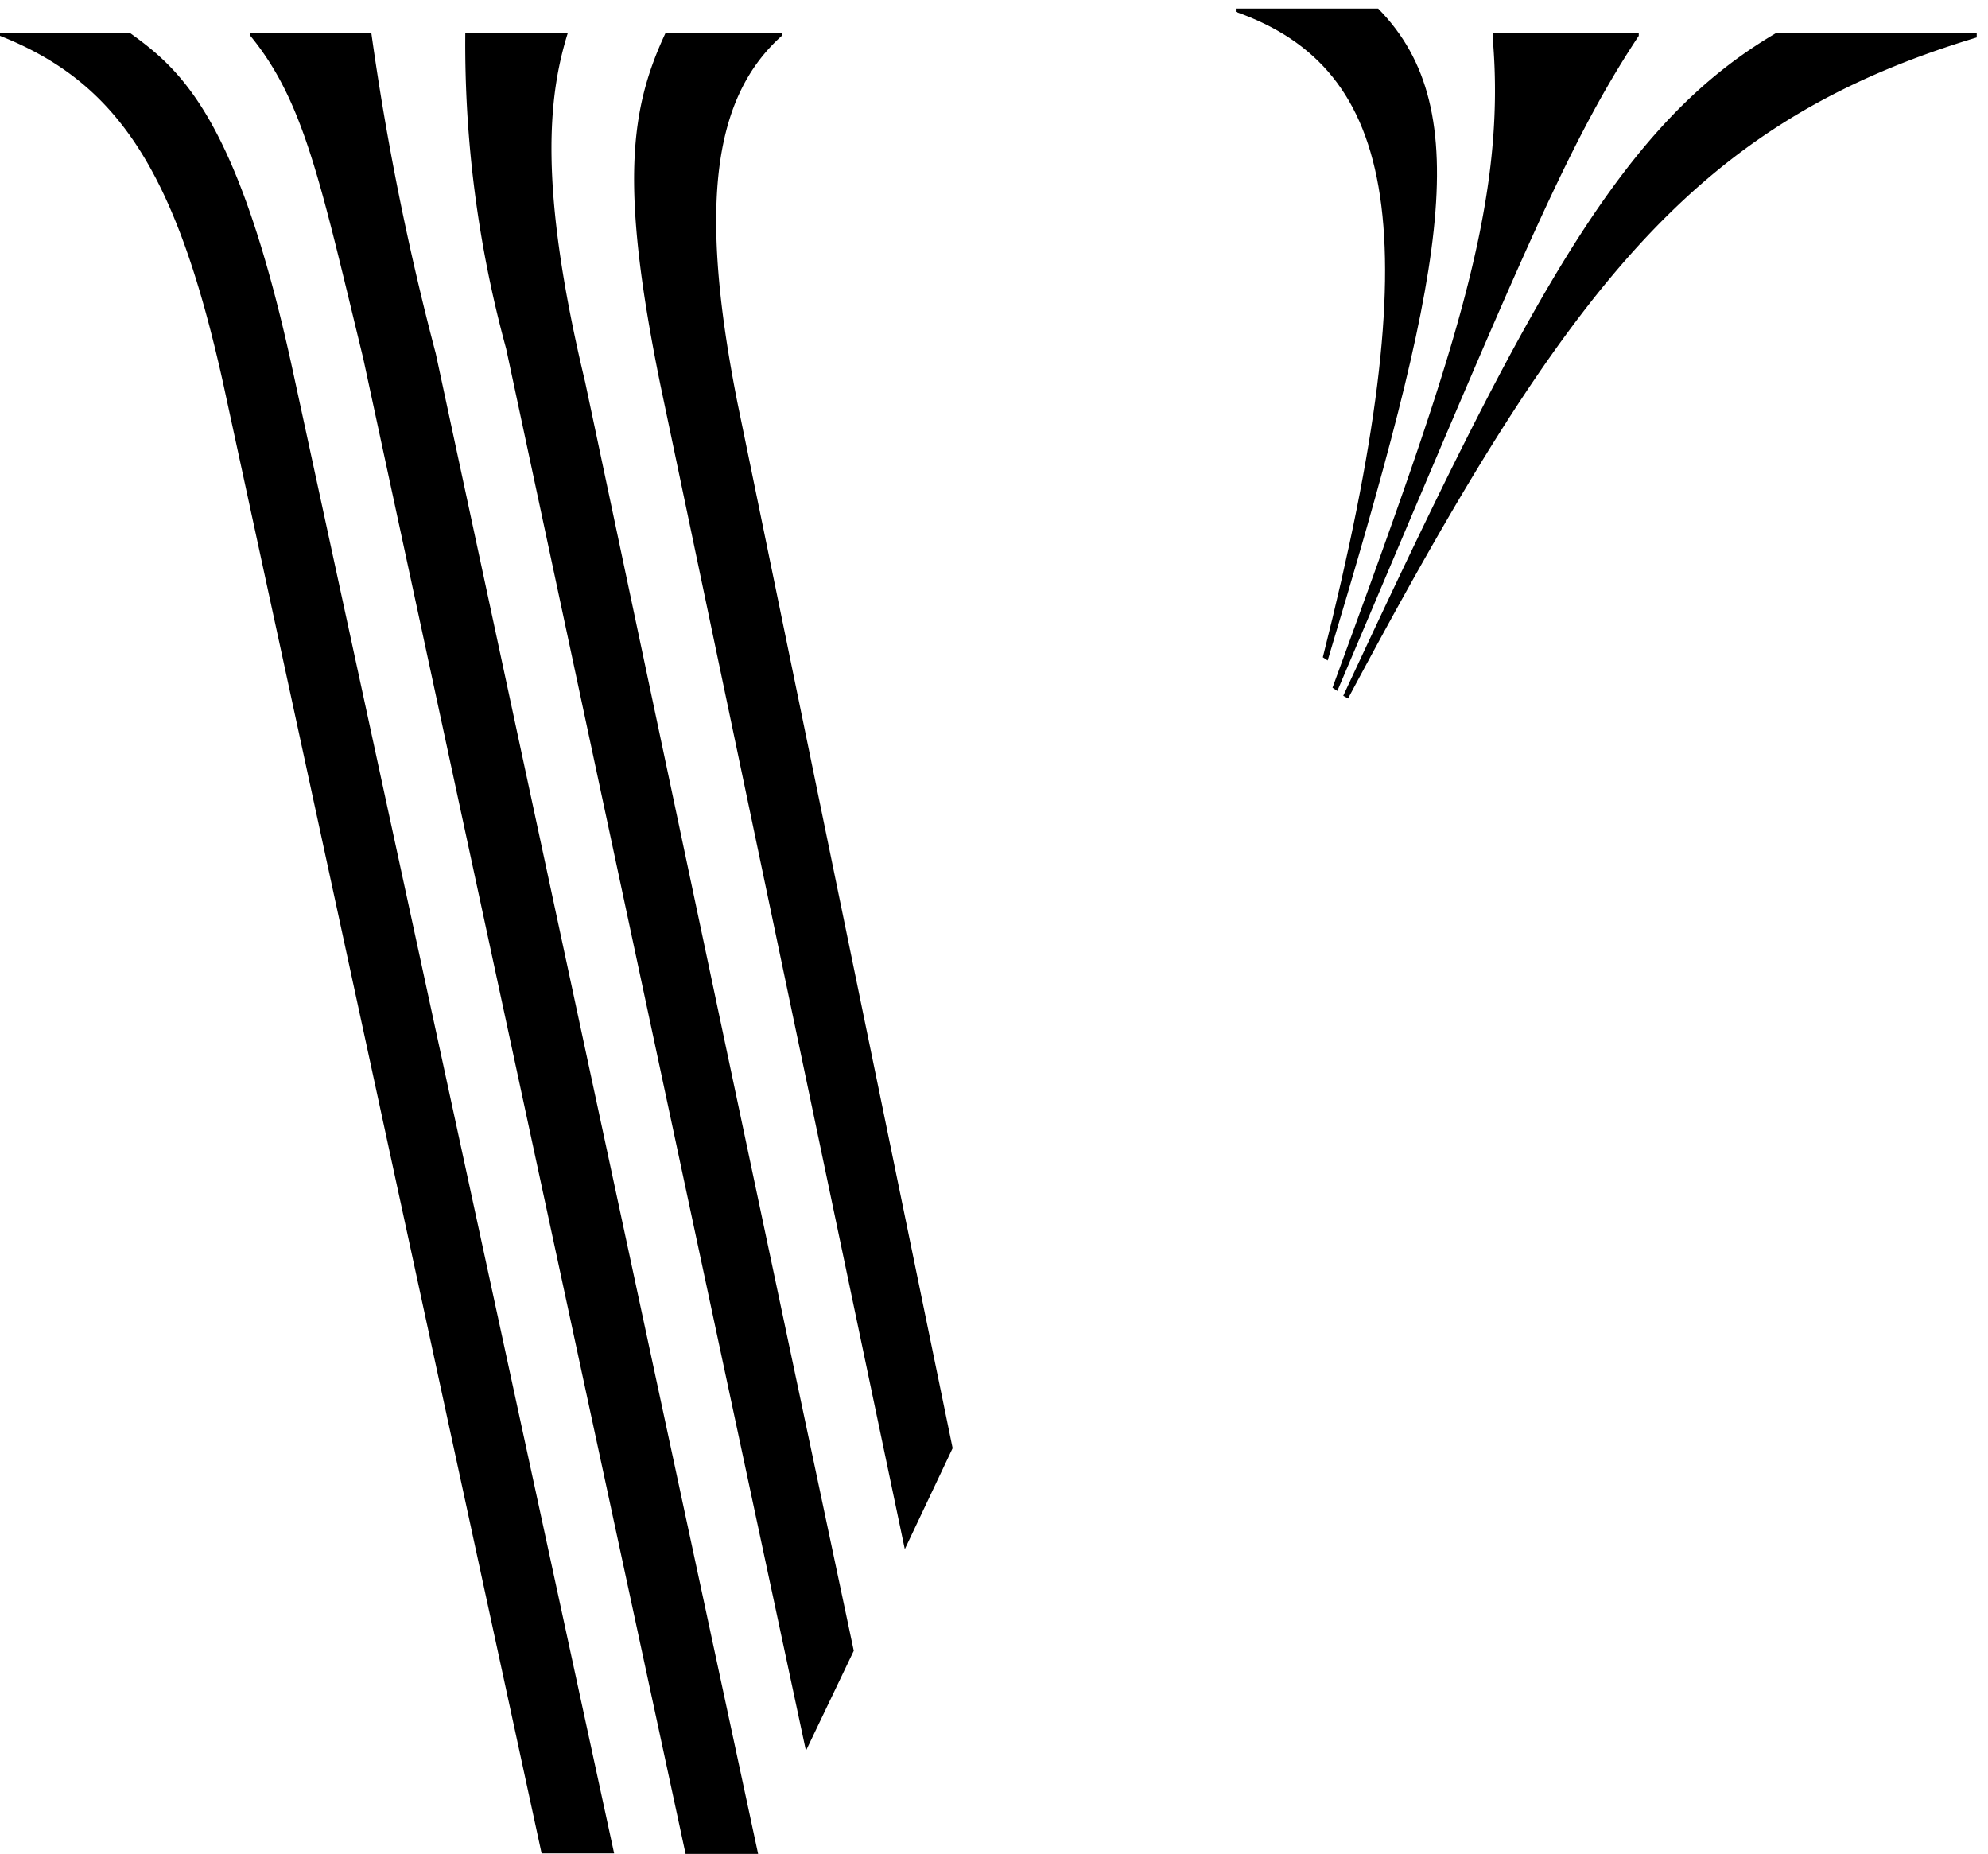 <?xml version="1.0" encoding="UTF-8" standalone="no"?>
<svg
   xmlns:dc="http://purl.org/dc/elements/1.1/"
   xmlns:cc="http://creativecommons.org/ns#"
   xmlns:rdf="http://www.w3.org/1999/02/22-rdf-syntax-ns#"
   xmlns:svg="http://www.w3.org/2000/svg"
   xmlns="http://www.w3.org/2000/svg"
   xmlns:sodipodi="http://sodipodi.sourceforge.net/DTD/sodipodi-0.dtd"
   xmlns:inkscape="http://www.inkscape.org/namespaces/inkscape"
   height="34.5"
   width="37"
   viewBox="0 0 37 34.5"
   version="1.1"
   id="svg42"
   sodipodi:docname="vrbo_wide.svg"
   inkscape:version="0.92.4 5da689c313, 2019-01-14">
  <defs
     id="defs46" />
  <sodipodi:namedview
     pagecolor="#ffffff"
     bordercolor="#666666"
     borderopacity="1"
     objecttolerance="10"
     gridtolerance="10"
     guidetolerance="10"
     inkscape:pageopacity="0"
     inkscape:pageshadow="2"
     inkscape:window-width="1920"
     inkscape:window-height="1174"
     id="namedview44"
     showgrid="false"
     inkscape:zoom="11.072"
     inkscape:cx="38.425321"
     inkscape:cy="37.391832"
     inkscape:window-x="1920"
     inkscape:window-y="0"
     inkscape:window-maximized="1"
     inkscape:current-layer="svg42" />
  <path
     d="m 16.84,28.827 0.89,-1.88 -4,-19.43 C 12.98,3.747 13.3,1.787 14.55,0.667 v -0.06 h -2.16 c -0.66,1.41 -0.86,2.82 -0.1,6.55 z m -1.84,3.75 0.89,-1.86 -5,-23.61 C 10.01,3.437 10.21,1.757 10.57,0.607 H 8.66 A 21.46,21.46 0 0 0 9.42,6.487 Z M 6.91,0.607 H 4.66 v 0.06 c 1,1.22 1.3,2.71 2.1,6 l 6,27.83 h 1.35 l -6,-27.92 A 51.08,51.08 0 0 1 6.91,0.607 Z m -4.5,0 H 0 v 0.06 c 2.2,0.87 3.28,2.54 4.15,6.45 l 5.93,27.37 h 1.35 l -5.97,-27.54 C 4.43,2.167 3.35,1.287 2.41,0.607 Z m 30.66,0 c -2.84,1.66 -4.53,4.73 -8.07,12.34 l 0.09,0.05 c 4.09,-7.66 6.42,-10.71 11.7,-12.3 v -0.09 z m -8.27,12.19 0.09,0.06 c 3.36,-7.91 4.24,-10.12 5.61,-12.19 v -0.06 h -2.72 v 0.08 c 0.28,3.17 -0.78,6.09 -2.98,12.11 z"
     id="path38"
     inkscape:connector-curvature="0"
     style="fill:#000000" />
  <path
     d="m 24.62,12.23 0.09,0.06 C 26.84,5.2 27.53,2.07 25.65,0.16 H 23 v 0.06 c 3,1.06 3.62,4.09 1.62,12.01 z"
     id="path40"
     inkscape:connector-curvature="0"
     style="fill:#000000"
     sodipodi:nodetypes="cccccc" />
</svg>

